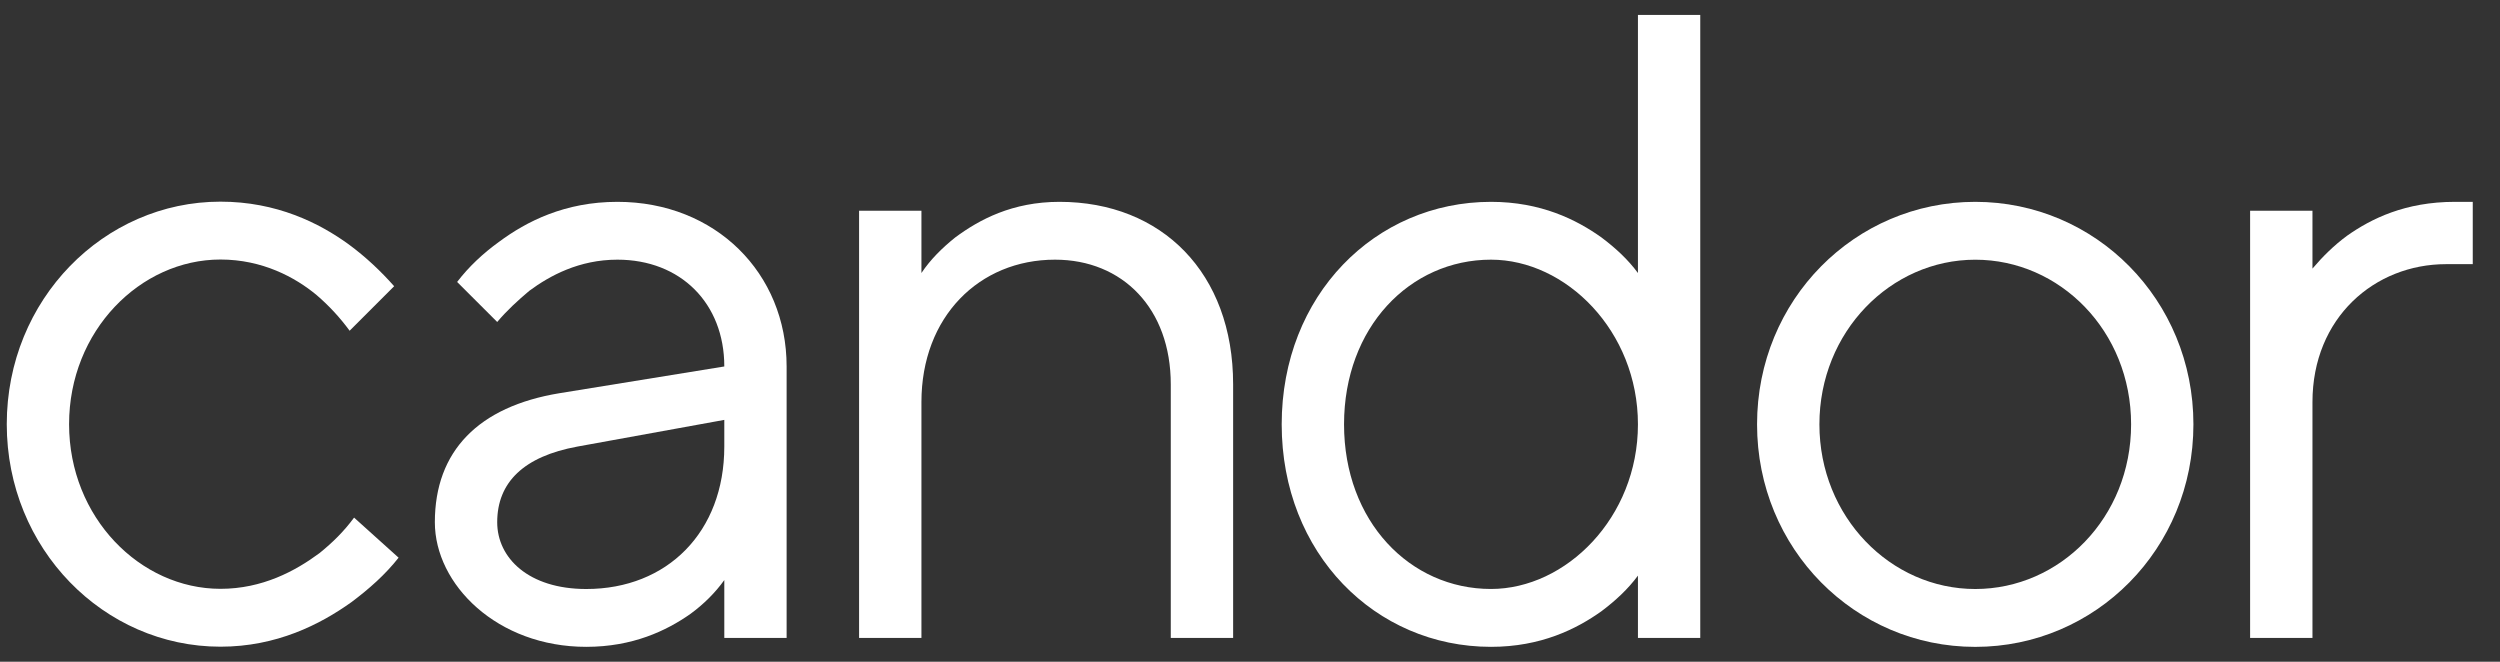 <svg width="68" height="18" viewBox="0 0 68 18" fill="none" xmlns="http://www.w3.org/2000/svg">
<rect x="0" y="0" width="68" height="18" fill="#333333" stroke="none"/>
<g id="Group 13023">
<path id="Vector" d="M8.686 15.048C8.032 15.532 7.136 16.016 5.997 16.016C3.817 16.016 1.879 14.079 1.879 11.538C1.879 8.996 3.817 7.059 5.997 7.059C7.136 7.059 8.032 7.543 8.613 8.027C8.952 8.318 9.243 8.633 9.51 8.996L10.721 7.785C10.357 7.374 9.946 6.986 9.485 6.647C8.686 6.066 7.523 5.485 5.997 5.485C2.824 5.485 0.184 8.148 0.184 11.538C0.184 14.927 2.824 17.59 5.997 17.59C7.523 17.59 8.71 16.985 9.558 16.379C10.043 16.016 10.479 15.629 10.842 15.169L9.631 14.079C9.364 14.443 9.049 14.757 8.686 15.048Z" fill="white"/>
<path id="Vector_2" d="M16.794 5.49C15.365 5.49 14.323 6.022 13.572 6.579C13.136 6.894 12.749 7.257 12.434 7.669L13.524 8.758C13.79 8.443 14.081 8.177 14.396 7.911C14.953 7.499 15.752 7.063 16.794 7.063C18.514 7.063 19.701 8.25 19.701 9.968L15.219 10.695C13.015 11.058 11.828 12.268 11.828 14.205C11.828 15.899 13.524 17.594 15.946 17.594C17.206 17.594 18.126 17.158 18.78 16.698C19.144 16.432 19.459 16.117 19.701 15.778V17.352H21.396V9.968C21.396 7.426 19.459 5.49 16.794 5.49ZM19.701 12.147C19.701 14.471 18.15 16.021 15.946 16.021C14.372 16.021 13.524 15.173 13.524 14.205C13.524 13.116 14.251 12.414 15.704 12.147L19.701 11.421V12.147Z" fill="white"/>
<path id="Vector_3" d="M28.817 5.49C27.534 5.49 26.637 5.974 25.983 6.458C25.62 6.749 25.305 7.063 25.063 7.426V5.732H23.367V17.352H25.063V10.937C25.063 8.613 26.637 7.063 28.696 7.063C30.537 7.063 31.845 8.395 31.845 10.453V17.352H33.541V10.453C33.541 7.426 31.603 5.49 28.817 5.49Z" fill="white"/>
<path id="Vector_4" d="M44.552 7.426C44.285 7.063 43.946 6.748 43.559 6.458C42.88 5.974 41.911 5.49 40.555 5.49C37.406 5.49 34.862 8.032 34.862 11.542C34.862 15.052 37.406 17.594 40.555 17.594C41.911 17.594 42.88 17.11 43.559 16.626C43.946 16.335 44.285 16.02 44.552 15.657V17.352H46.247V0.406H44.552V7.426ZM40.555 16.02C38.35 16.02 36.558 14.181 36.558 11.542C36.558 8.903 38.35 7.063 40.555 7.063C42.59 7.063 44.552 9 44.552 11.542C44.552 14.084 42.59 16.02 40.555 16.02Z" fill="white"/>
<path id="Vector_5" d="M53.727 5.49C50.457 5.49 47.792 8.153 47.792 11.542C47.792 14.932 50.457 17.595 53.727 17.595C56.997 17.595 59.661 14.932 59.661 11.542C59.661 8.153 56.997 5.49 53.727 5.49ZM53.727 16.021C51.425 16.021 49.488 14.06 49.488 11.542C49.488 9.025 51.425 7.064 53.727 7.064C56.028 7.064 57.966 9.001 57.966 11.542C57.966 14.084 56.028 16.021 53.727 16.021Z" fill="white"/>
<path id="Vector_6" d="M66.775 5.49C65.418 5.49 64.498 5.95 63.843 6.41C63.48 6.676 63.165 6.991 62.899 7.306V5.732H61.203V17.352H62.899V10.937C62.899 8.637 64.594 7.185 66.532 7.185H67.259V5.49H66.775Z" fill="white"/>
</g>
</svg>
